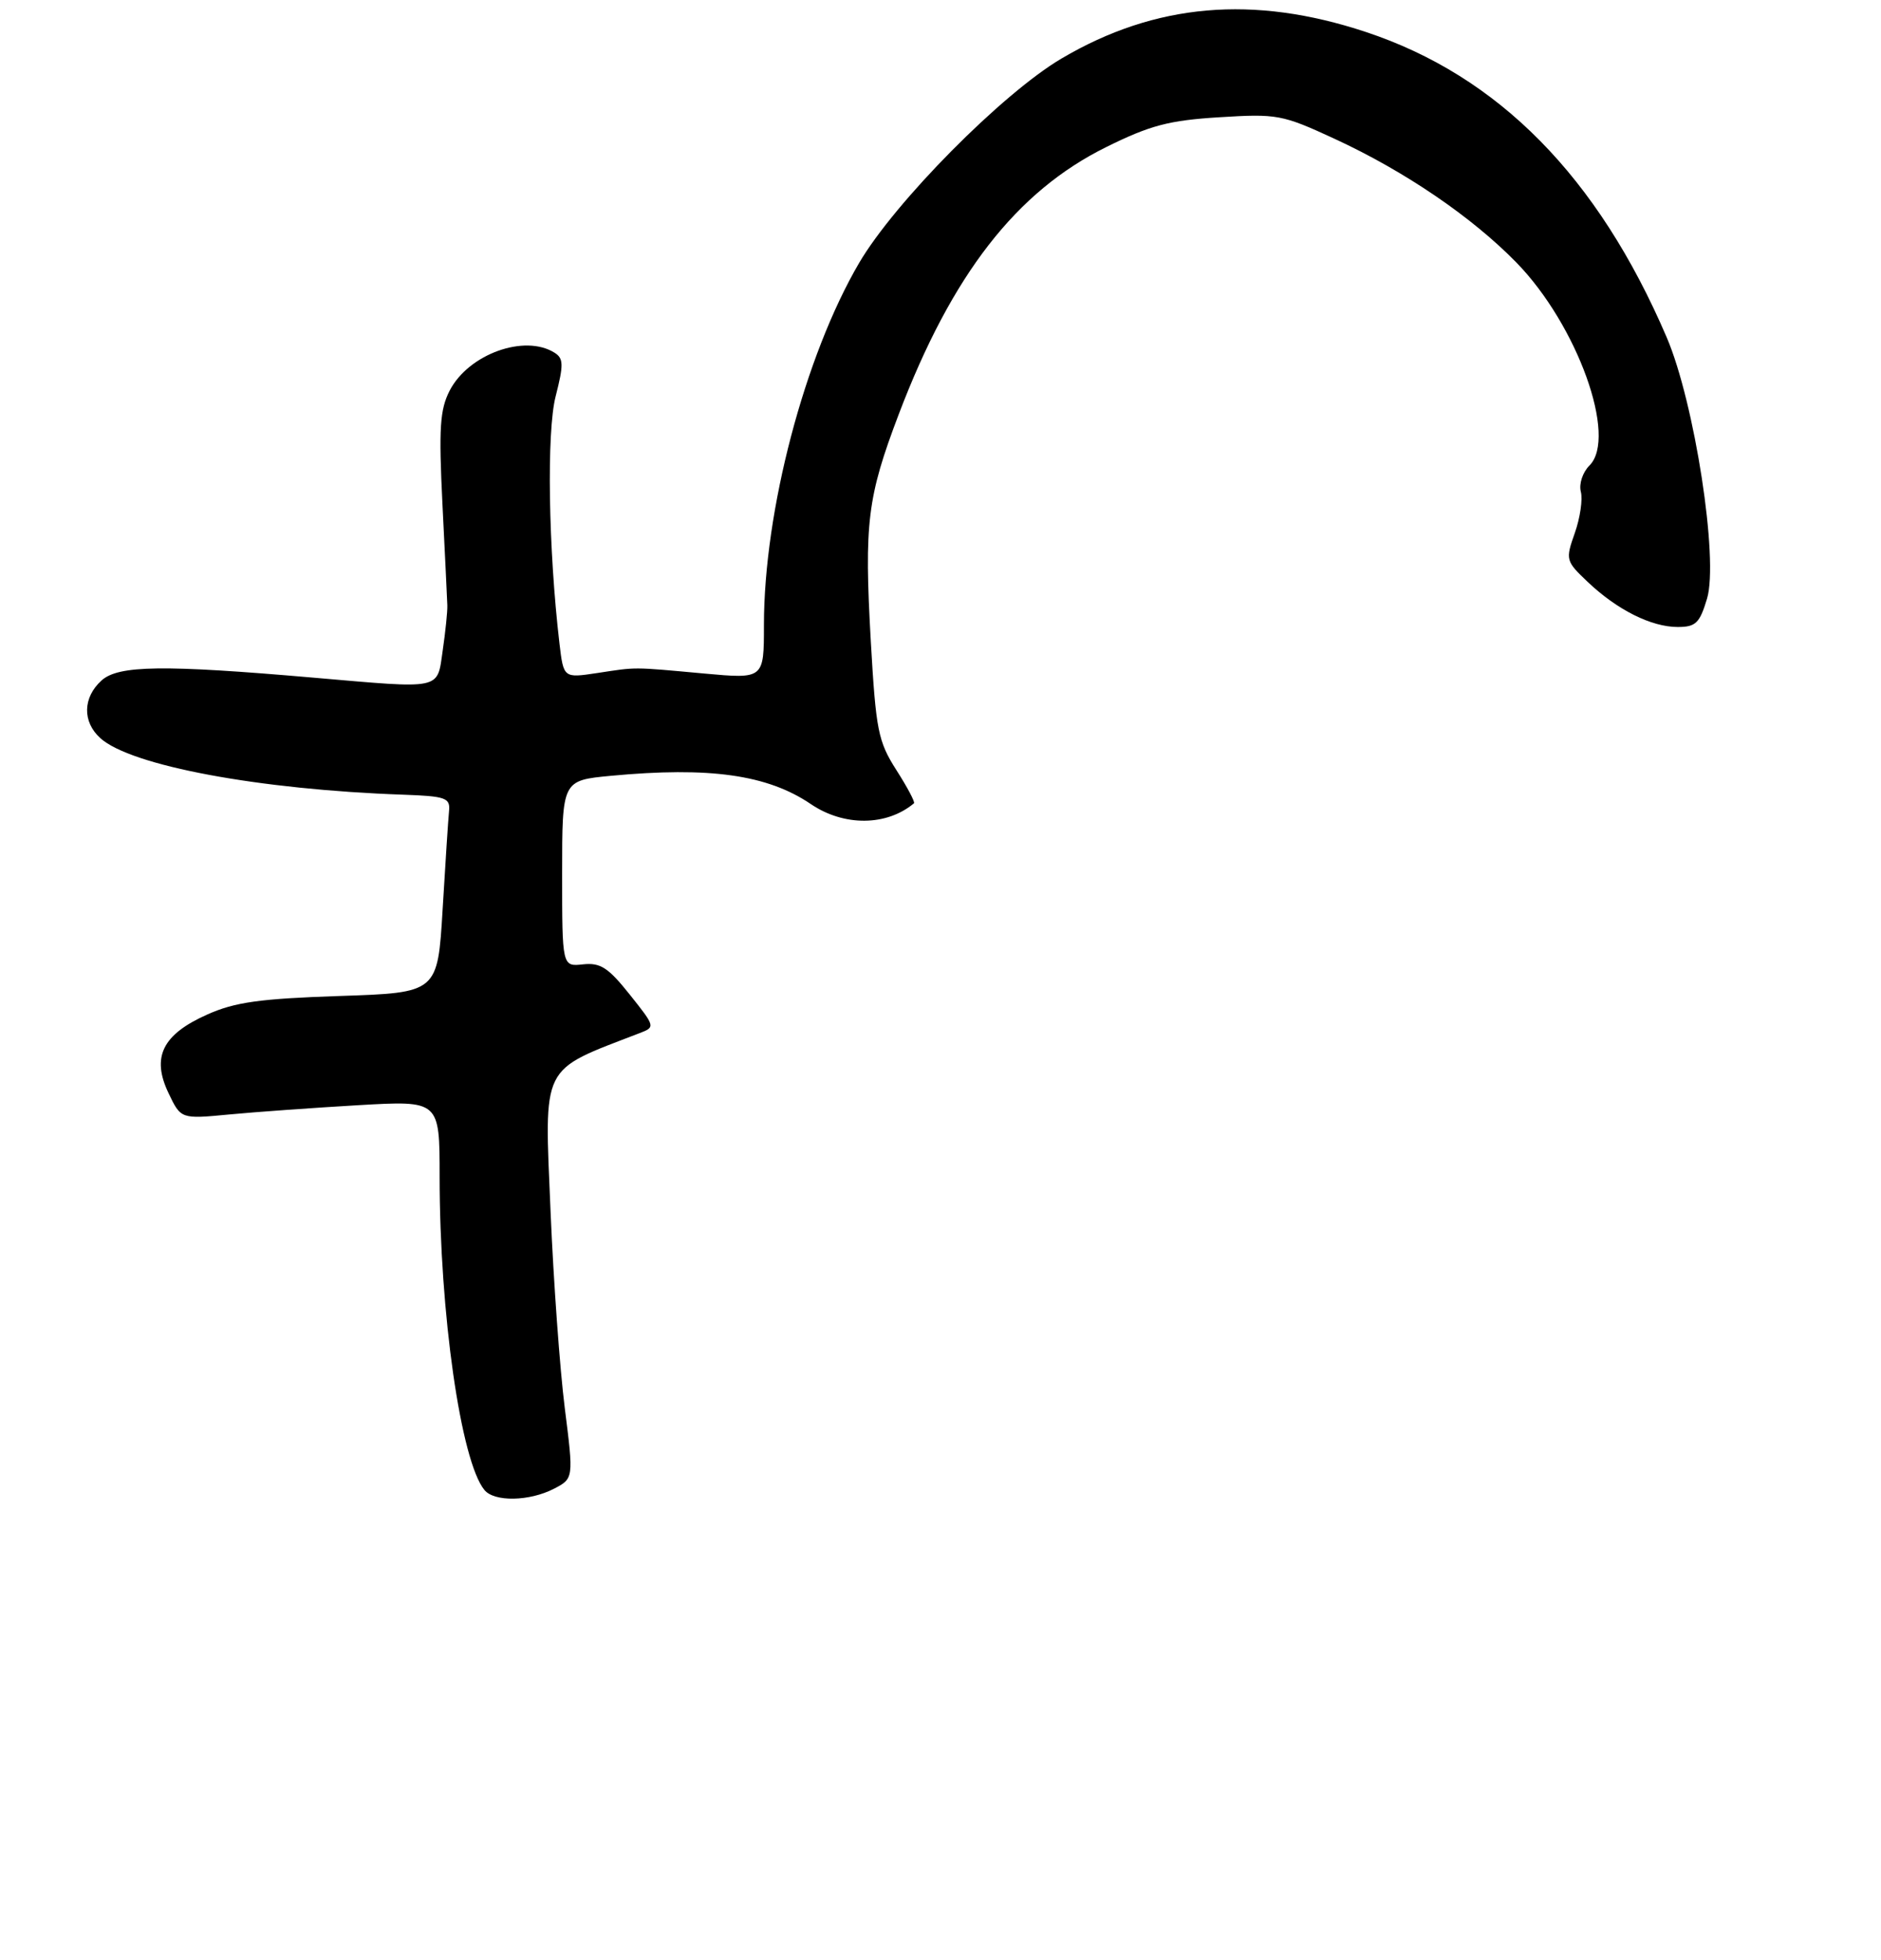 <?xml version="1.0" encoding="UTF-8" standalone="no"?>
<!DOCTYPE svg PUBLIC "-//W3C//DTD SVG 1.1//EN" "http://www.w3.org/Graphics/SVG/1.1/DTD/svg11.dtd" >
<svg xmlns="http://www.w3.org/2000/svg" xmlns:xlink="http://www.w3.org/1999/xlink" version="1.1" viewBox="0 0 261 272">
 <g >
 <path fill="currentColor"
d=" M 76.85 206.58 C 79.60 205.15 79.60 205.15 78.36 195.33 C 77.68 189.92 76.80 177.74 76.40 168.25 C 75.53 147.36 74.86 148.72 88.73 143.36 C 90.95 142.51 90.94 142.47 87.38 138.00 C 84.40 134.26 83.31 133.55 80.90 133.81 C 78.00 134.13 78.00 134.13 78.00 121.21 C 78.00 108.29 78.00 108.29 84.75 107.65 C 98.46 106.36 106.50 107.49 112.52 111.58 C 117.11 114.69 123.03 114.64 126.82 111.46 C 127.00 111.31 125.90 109.23 124.37 106.84 C 121.84 102.87 121.54 101.35 120.83 89.00 C 119.90 72.55 120.34 68.99 124.70 57.50 C 132.07 38.10 141.02 26.57 153.51 20.40 C 159.59 17.39 162.20 16.70 169.19 16.27 C 177.20 15.77 177.92 15.90 185.16 19.25 C 194.91 23.75 204.22 30.09 210.41 36.43 C 218.86 45.09 224.47 60.67 220.55 64.59 C 219.60 65.54 219.07 67.15 219.35 68.23 C 219.63 69.29 219.25 71.87 218.51 73.97 C 217.20 77.68 217.25 77.85 220.33 80.77 C 224.40 84.63 229.14 87.00 232.79 87.00 C 235.29 87.00 235.84 86.47 236.86 83.07 C 238.50 77.61 235.13 55.83 231.26 46.80 C 221.71 24.53 207.92 10.53 189.50 4.43 C 173.92 -0.73 160.30 0.45 147.31 8.11 C 139.10 12.94 124.15 28.04 119.20 36.50 C 111.65 49.40 106.00 70.89 106.00 86.74 C 106.00 94.21 106.00 94.21 97.75 93.46 C 87.59 92.53 88.45 92.54 82.85 93.39 C 78.20 94.09 78.20 94.09 77.63 89.30 C 76.09 76.19 75.83 59.93 77.10 54.99 C 78.22 50.60 78.20 49.74 76.96 48.95 C 72.80 46.32 65.02 49.13 62.40 54.19 C 61.04 56.83 60.87 59.39 61.39 69.92 C 61.74 76.84 62.04 83.17 62.07 84.00 C 62.10 84.83 61.81 87.64 61.43 90.25 C 60.63 95.79 61.54 95.59 43.50 94.03 C 22.65 92.22 16.43 92.30 14.09 94.42 C 11.48 96.78 11.41 100.15 13.92 102.42 C 18.14 106.25 36.00 109.58 56.00 110.27 C 61.83 110.48 62.48 110.71 62.31 112.50 C 62.20 113.60 61.80 119.73 61.42 126.13 C 60.73 137.75 60.73 137.75 47.12 138.20 C 36.08 138.57 32.60 139.05 28.76 140.77 C 22.54 143.54 20.99 146.67 23.38 151.67 C 25.10 155.28 25.10 155.28 31.80 154.64 C 35.49 154.29 43.56 153.71 49.75 153.35 C 61.00 152.70 61.00 152.70 61.00 163.24 C 61.00 182.20 63.94 202.76 67.22 206.75 C 68.59 208.42 73.45 208.33 76.85 206.58 Z "/>
</g>
</svg>